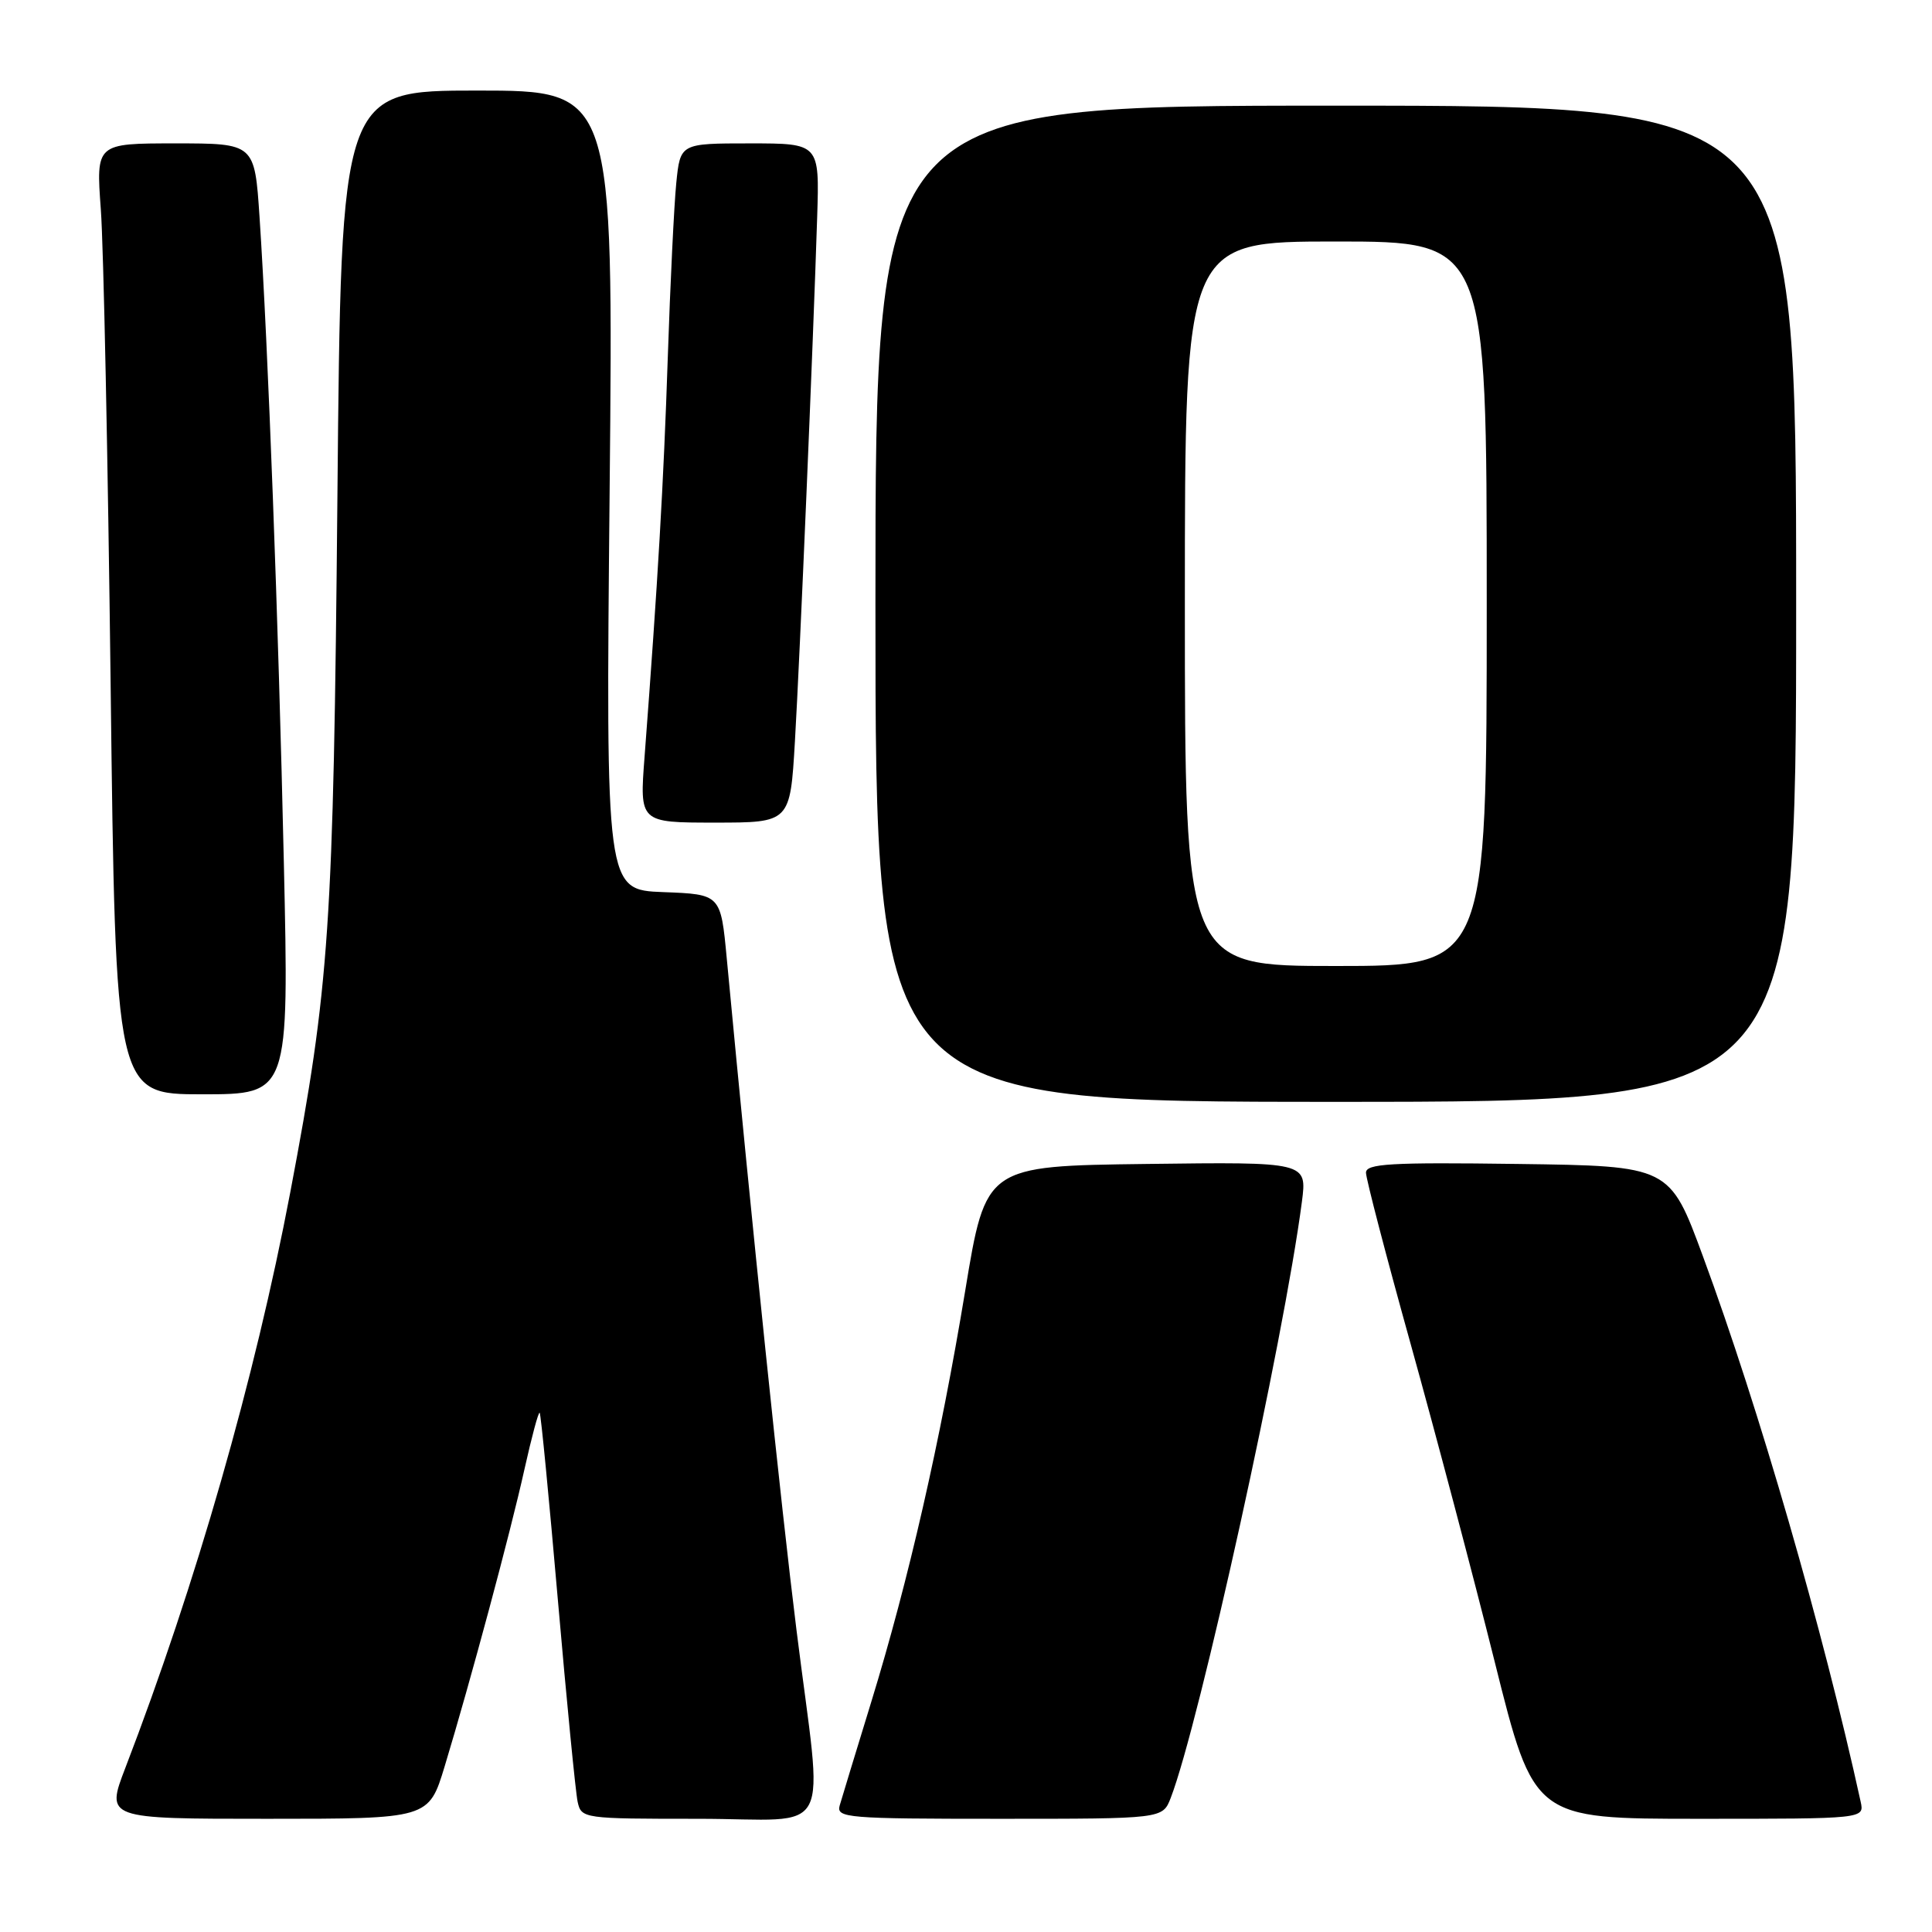 <?xml version="1.0" encoding="UTF-8" standalone="no"?>
<!DOCTYPE svg PUBLIC "-//W3C//DTD SVG 1.1//EN" "http://www.w3.org/Graphics/SVG/1.1/DTD/svg11.dtd" >
<svg xmlns="http://www.w3.org/2000/svg" xmlns:xlink="http://www.w3.org/1999/xlink" version="1.1" viewBox="0 0 256 256">
 <g >
 <path fill="currentColor"
d=" M 58.92 234.05 C 62.33 222.80 67.63 203.10 69.49 194.70 C 70.45 190.40 71.35 187.03 71.51 187.20 C 71.67 187.36 72.75 198.53 73.92 212.00 C 75.09 225.47 76.27 237.51 76.54 238.75 C 77.03 240.97 77.28 241.00 92.52 241.00 C 110.78 241.00 109.07 244.28 105.54 216.00 C 103.49 199.58 99.67 162.79 96.30 127.00 C 95.50 118.50 95.50 118.50 87.89 118.21 C 80.27 117.92 80.27 117.92 80.78 64.96 C 81.29 12.00 81.29 12.00 63.24 12.00 C 45.20 12.00 45.20 12.00 44.71 65.75 C 44.18 123.05 43.68 130.47 38.46 158.00 C 33.78 182.64 25.96 209.92 16.61 234.25 C 14.02 241.00 14.02 241.00 35.41 241.00 C 56.81 241.00 56.81 241.00 58.92 234.05 Z  M 155.12 238.25 C 158.90 228.48 170.13 177.48 172.51 159.23 C 173.19 153.96 173.19 153.96 151.91 154.23 C 130.62 154.50 130.62 154.50 127.90 171.00 C 124.60 190.98 120.39 209.42 115.45 225.50 C 113.42 232.10 111.54 238.29 111.26 239.25 C 110.80 240.88 112.27 241.00 132.41 241.00 C 154.05 241.00 154.05 241.00 155.12 238.25 Z  M 246.55 238.75 C 241.56 215.96 233.07 186.58 225.66 166.50 C 221.24 154.50 221.24 154.50 201.12 154.23 C 184.21 154.00 181.00 154.19 181.00 155.39 C 181.00 156.18 183.67 166.42 186.94 178.16 C 190.21 189.90 195.22 208.84 198.07 220.25 C 203.25 241.00 203.25 241.00 225.14 241.00 C 247.04 241.00 247.04 241.00 246.55 238.75 Z  M 238.00 80.00 C 238.00 14.00 238.00 14.00 177.00 14.00 C 116.00 14.00 116.00 14.00 116.00 80.00 C 116.00 146.00 116.00 146.00 177.00 146.00 C 238.00 146.00 238.00 146.00 238.00 80.00 Z  M 37.61 114.25 C 36.90 82.46 35.52 45.74 34.39 28.75 C 33.74 19.00 33.74 19.00 23.23 19.00 C 12.72 19.00 12.72 19.00 13.36 27.75 C 13.72 32.56 14.30 60.91 14.66 90.75 C 15.31 145.00 15.31 145.00 26.80 145.00 C 38.30 145.00 38.30 145.00 37.61 114.25 Z  M 105.33 98.25 C 105.99 87.02 107.75 45.55 108.28 28.75 C 108.59 19.00 108.59 19.00 99.37 19.00 C 90.14 19.00 90.14 19.00 89.61 24.25 C 89.32 27.14 88.81 37.60 88.48 47.50 C 87.93 64.02 87.18 76.90 85.41 100.25 C 84.74 109.00 84.74 109.00 94.72 109.00 C 104.70 109.00 104.70 109.00 105.33 98.25 Z  M 157.00 80.00 C 157.00 32.00 157.00 32.00 177.00 32.00 C 197.00 32.00 197.00 32.00 197.00 80.00 C 197.00 128.00 197.00 128.00 177.00 128.00 C 157.00 128.00 157.00 128.00 157.00 80.00 Z "/>
</g>
</svg>